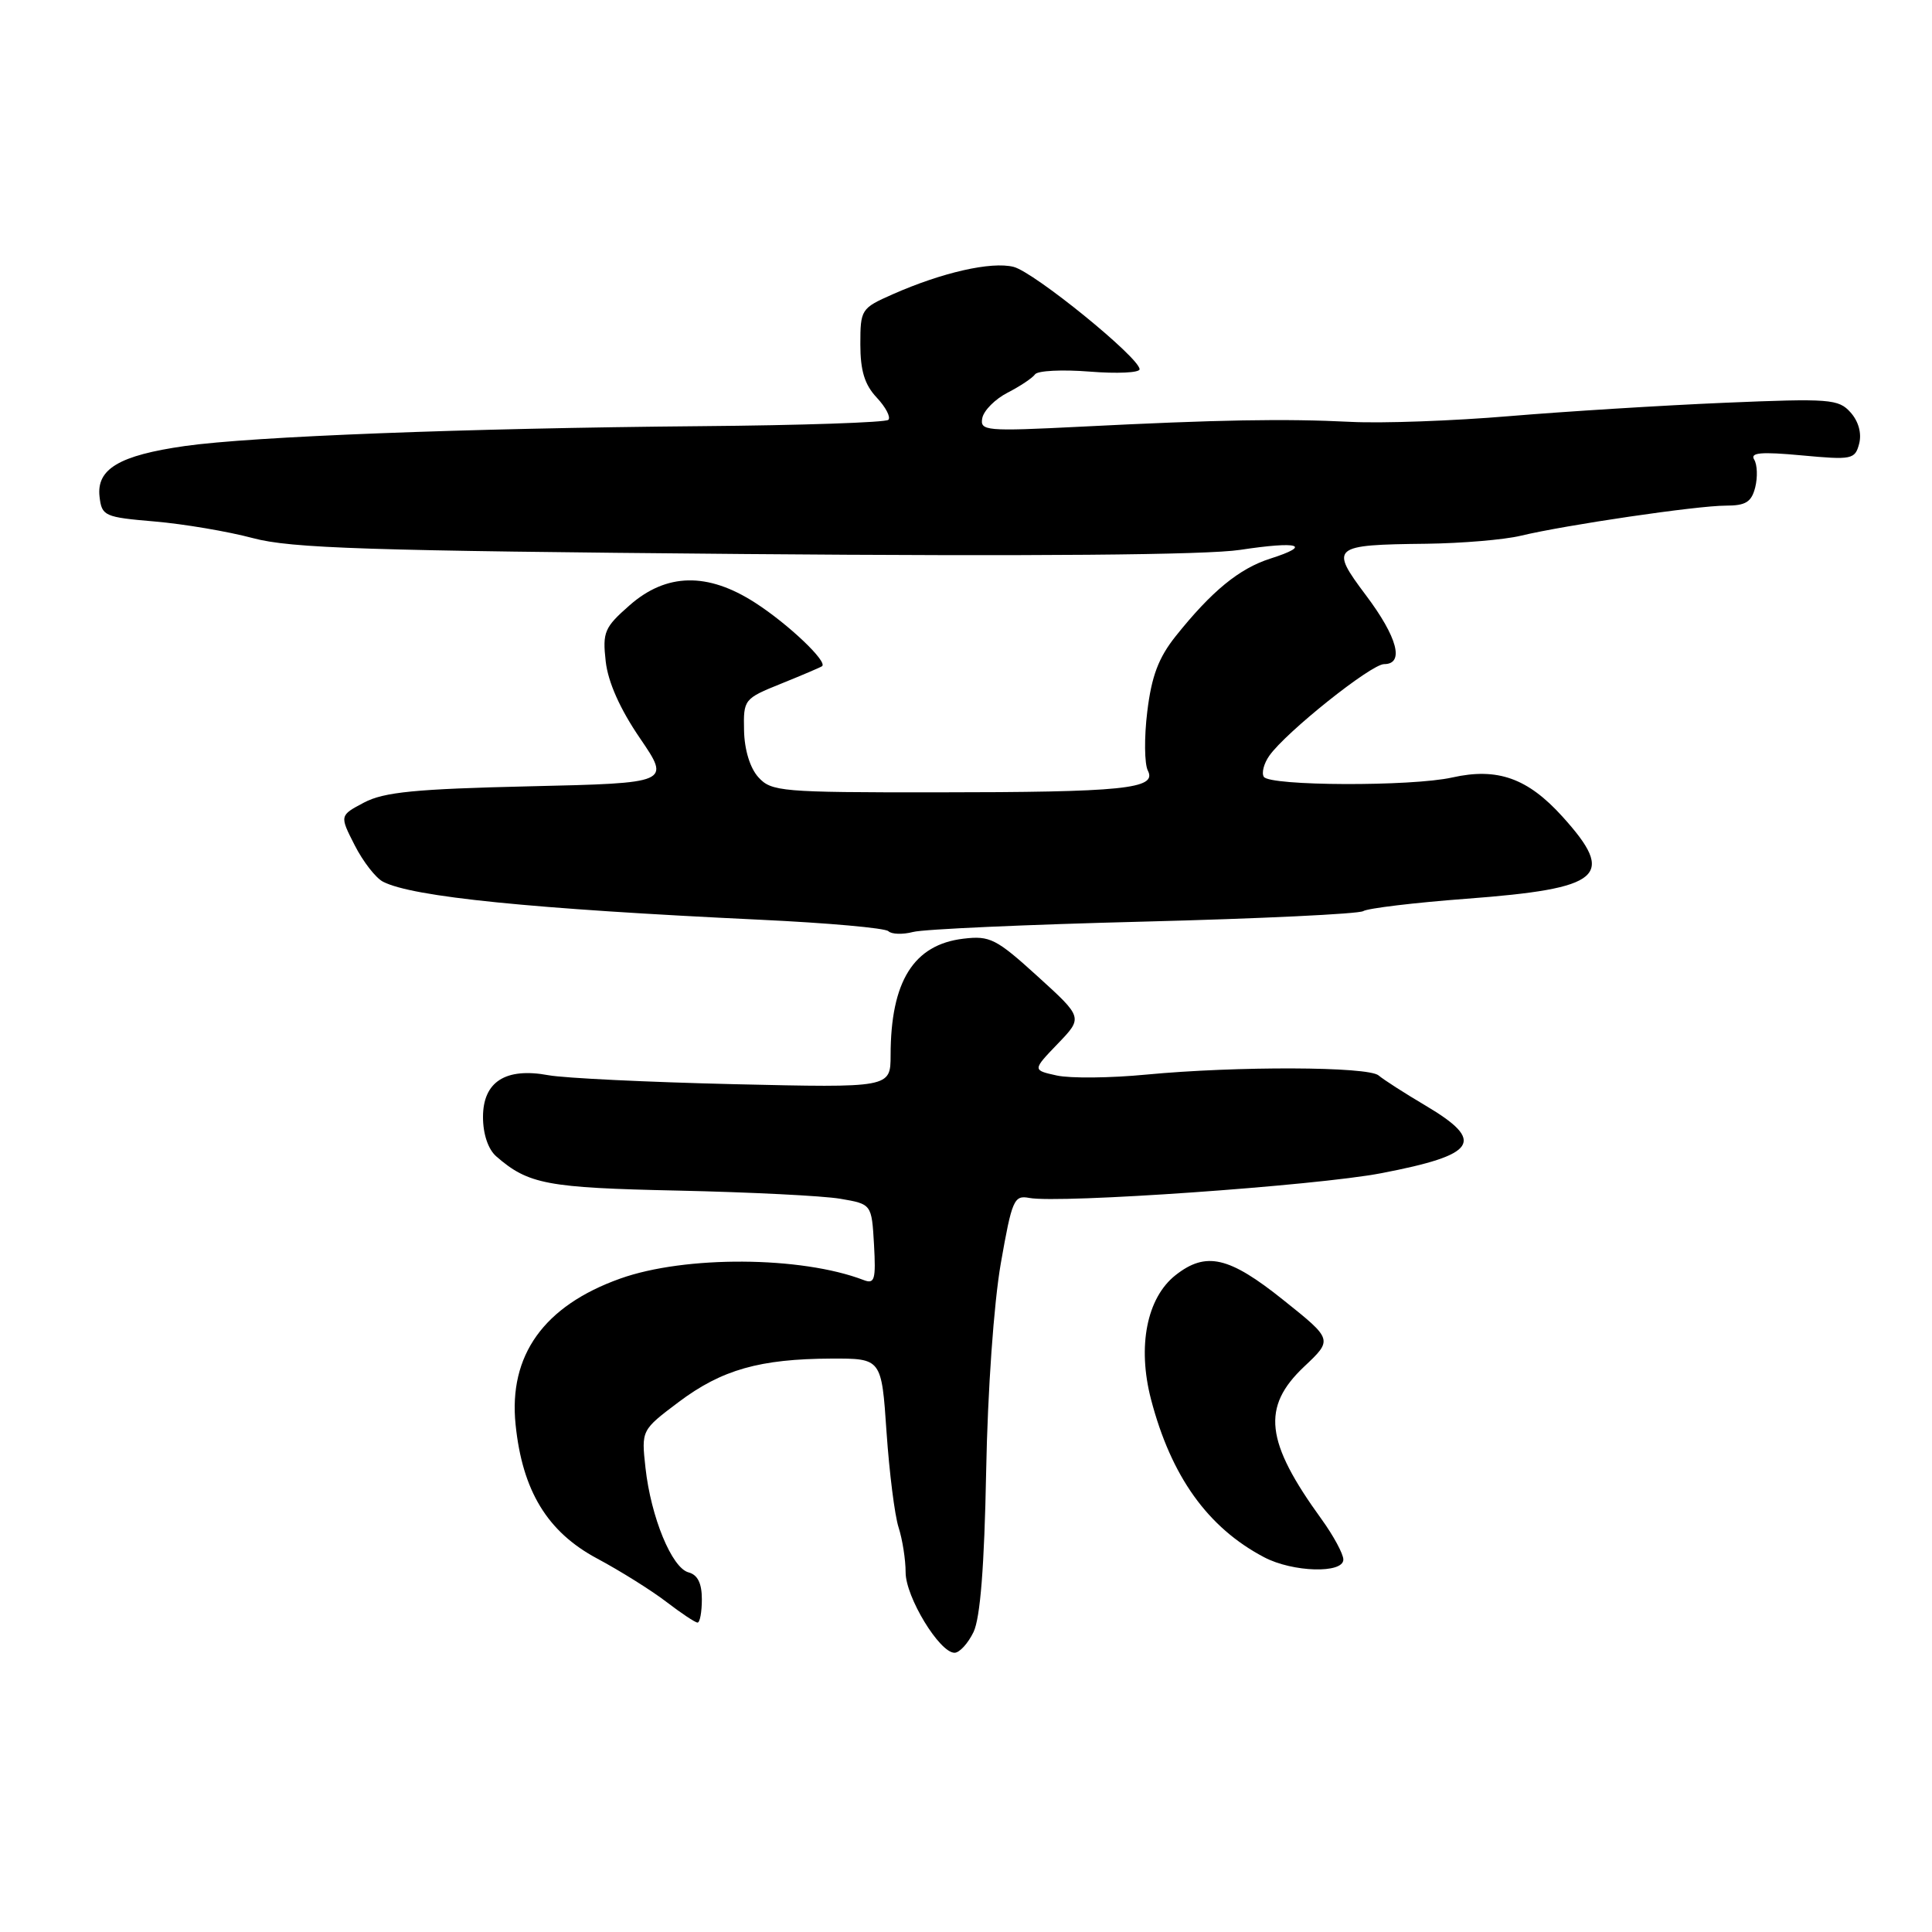 <?xml version="1.0" encoding="UTF-8" standalone="no"?>
<!DOCTYPE svg PUBLIC "-//W3C//DTD SVG 1.1//EN" "http://www.w3.org/Graphics/SVG/1.1/DTD/svg11.dtd" >
<svg xmlns="http://www.w3.org/2000/svg" xmlns:xlink="http://www.w3.org/1999/xlink" version="1.1" viewBox="0 0 256 256">
 <g >
 <path fill="currentColor"
d=" M 129.00 216.25 C 129.89 214.38 130.43 207.59 130.67 195.00 C 130.87 184.23 131.69 172.70 132.61 167.41 C 134.09 158.98 134.36 158.35 136.37 158.73 C 140.37 159.50 174.41 157.11 183.00 155.46 C 195.73 153.02 196.90 151.24 188.90 146.50 C 186.11 144.85 183.31 143.05 182.67 142.50 C 181.27 141.31 163.94 141.25 151.88 142.39 C 147.14 142.85 141.80 142.90 140.03 142.51 C 136.80 141.80 136.80 141.80 140.15 138.31 C 143.50 134.83 143.50 134.83 137.50 129.38 C 132.01 124.39 131.17 123.96 127.67 124.38 C 121.06 125.16 118.02 130.03 118.01 139.82 C 118.00 144.14 118.00 144.14 97.25 143.66 C 85.84 143.39 74.77 142.86 72.66 142.47 C 66.99 141.42 64.00 143.34 64.00 148.01 C 64.00 150.27 64.68 152.28 65.75 153.22 C 70.01 156.93 72.47 157.39 89.83 157.76 C 99.36 157.97 109.04 158.45 111.33 158.84 C 115.50 159.55 115.50 159.55 115.81 164.90 C 116.07 169.58 115.90 170.18 114.43 169.61 C 106.16 166.44 90.77 166.35 82.18 169.42 C 72.06 173.03 67.37 179.59 68.32 188.78 C 69.22 197.55 72.53 202.98 79.10 206.50 C 82.19 208.15 86.32 210.74 88.29 212.25 C 90.26 213.76 92.12 215.00 92.43 215.00 C 92.74 215.00 93.00 213.61 93.00 211.91 C 93.00 209.79 92.44 208.67 91.24 208.35 C 89.02 207.77 86.25 201.03 85.53 194.50 C 84.98 189.50 84.98 189.50 89.95 185.76 C 95.64 181.49 100.68 180.06 110.16 180.02 C 116.81 180.00 116.81 180.00 117.47 189.75 C 117.84 195.11 118.55 200.80 119.07 202.40 C 119.58 203.99 120.00 206.67 120.00 208.35 C 120.00 211.61 124.49 219.00 126.48 219.00 C 127.14 219.00 128.27 217.76 129.00 216.25 Z  M 178.00 206.65 C 178.00 205.91 176.70 203.50 175.11 201.30 C 167.65 191.01 167.13 186.45 172.80 181.09 C 176.61 177.50 176.61 177.50 170.05 172.26 C 162.85 166.49 159.80 165.79 155.76 168.97 C 151.96 171.97 150.69 178.38 152.51 185.40 C 155.18 195.64 160.04 202.42 167.50 206.34 C 171.29 208.34 178.00 208.53 178.00 206.65 Z  M 151.51 122.12 C 166.92 121.73 180.02 121.10 180.63 120.73 C 181.24 120.35 187.39 119.61 194.30 119.09 C 212.33 117.73 214.20 116.13 207.03 108.20 C 202.42 103.10 198.41 101.68 192.43 103.02 C 187.02 104.23 168.22 104.16 167.46 102.93 C 167.14 102.42 167.47 101.16 168.19 100.14 C 170.37 97.03 181.68 88.00 183.40 88.00 C 186.12 88.00 185.19 84.46 180.99 78.87 C 176.16 72.44 176.46 72.19 189.00 72.05 C 193.68 71.99 199.30 71.52 201.50 70.99 C 207.47 69.56 224.88 67.00 228.66 67.00 C 231.33 67.00 232.08 66.53 232.58 64.56 C 232.91 63.21 232.85 61.57 232.44 60.90 C 231.86 59.97 233.33 59.84 238.73 60.34 C 245.41 60.96 245.80 60.88 246.35 58.78 C 246.70 57.42 246.27 55.84 245.21 54.65 C 243.62 52.87 242.48 52.78 228.50 53.37 C 220.25 53.72 207.43 54.52 200.00 55.14 C 192.57 55.77 183.12 56.11 179.00 55.90 C 170.23 55.46 161.54 55.61 143.16 56.54 C 130.60 57.17 129.83 57.10 130.16 55.39 C 130.36 54.39 131.86 52.88 133.51 52.03 C 135.15 51.19 136.79 50.10 137.15 49.60 C 137.51 49.11 140.77 48.95 144.40 49.24 C 148.03 49.53 151.00 49.39 151.00 48.93 C 151.00 47.40 137.03 36.05 134.30 35.36 C 131.35 34.62 124.82 36.10 118.25 39.01 C 114.11 40.84 114.00 41.01 114.00 45.63 C 114.00 49.12 114.57 50.98 116.17 52.68 C 117.36 53.95 118.06 55.28 117.71 55.63 C 117.36 55.98 106.14 56.36 92.79 56.47 C 61.72 56.74 33.43 57.83 24.50 59.10 C 15.80 60.34 12.77 62.14 13.19 65.81 C 13.49 68.38 13.82 68.53 20.50 69.10 C 24.35 69.43 30.20 70.42 33.50 71.30 C 38.57 72.66 48.65 72.98 98.50 73.41 C 136.92 73.73 159.88 73.54 164.33 72.86 C 172.10 71.68 173.96 72.22 168.32 74.02 C 164.19 75.34 160.55 78.33 155.79 84.29 C 153.51 87.15 152.59 89.59 152.02 94.29 C 151.60 97.70 151.64 101.23 152.10 102.12 C 153.34 104.53 148.91 104.98 123.90 104.99 C 103.53 105.00 102.21 104.89 100.49 102.99 C 99.38 101.77 98.64 99.34 98.59 96.79 C 98.50 92.68 98.59 92.57 103.50 90.59 C 106.25 89.48 108.69 88.44 108.92 88.28 C 109.74 87.72 104.44 82.68 100.05 79.86 C 93.76 75.81 88.30 75.92 83.43 80.20 C 80.09 83.13 79.82 83.75 80.26 87.64 C 80.57 90.39 82.16 93.96 84.80 97.82 C 88.85 103.76 88.85 103.76 70.18 104.19 C 55.04 104.54 50.88 104.95 48.24 106.34 C 44.99 108.06 44.99 108.06 47.00 112.00 C 48.10 114.16 49.79 116.34 50.75 116.83 C 54.66 118.85 70.38 120.43 100.73 121.87 C 109.66 122.29 117.31 122.97 117.72 123.39 C 118.14 123.80 119.61 123.85 120.99 123.49 C 122.37 123.12 136.11 122.51 151.51 122.12 Z "/>
</g>
</svg>
